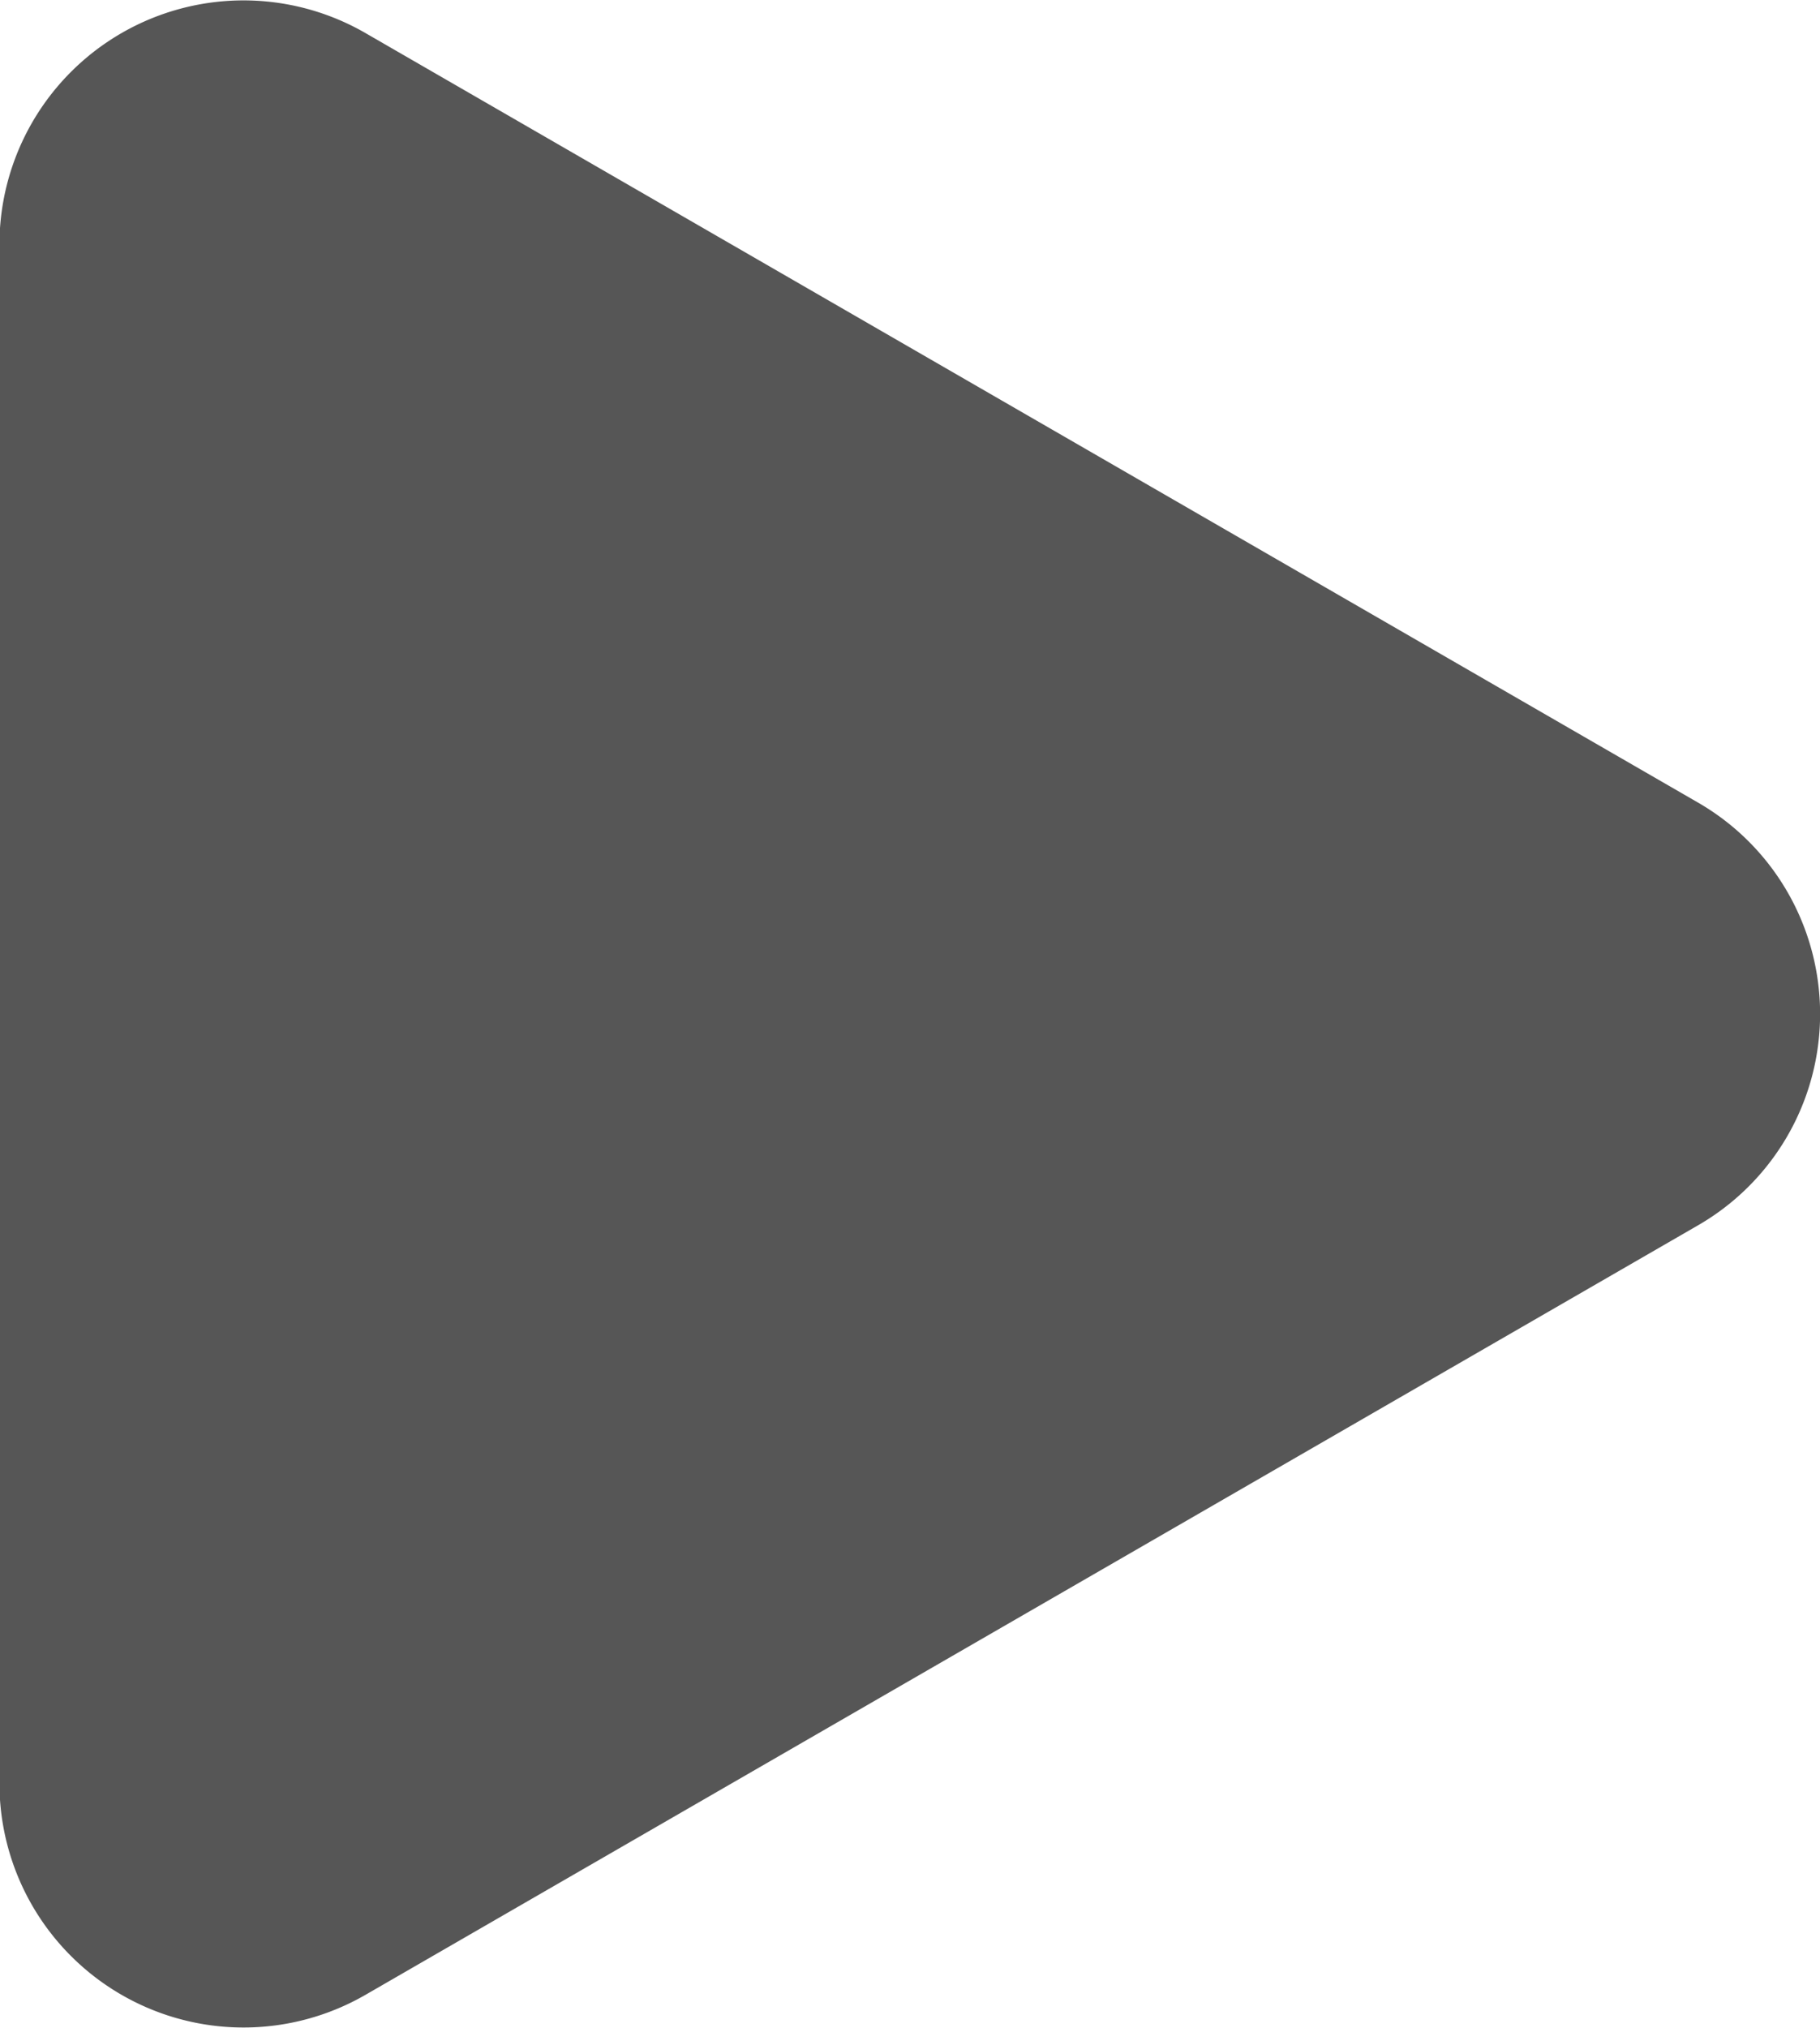 <svg id="Layer_1" data-name="Layer 1" xmlns="http://www.w3.org/2000/svg" viewBox="0 0 66.14 73.65"><defs><style>.cls-1{fill:#565656;}</style></defs><path class="cls-1" d="M80.43,43.59,32,15.64a8.87,8.87,0,0,0-13.3,7.68v55.9A8.87,8.87,0,0,0,32,86.89L80.43,58.94A8.86,8.86,0,0,0,80.43,43.59Z" transform="translate(-18.72 -14.44)"/></svg>